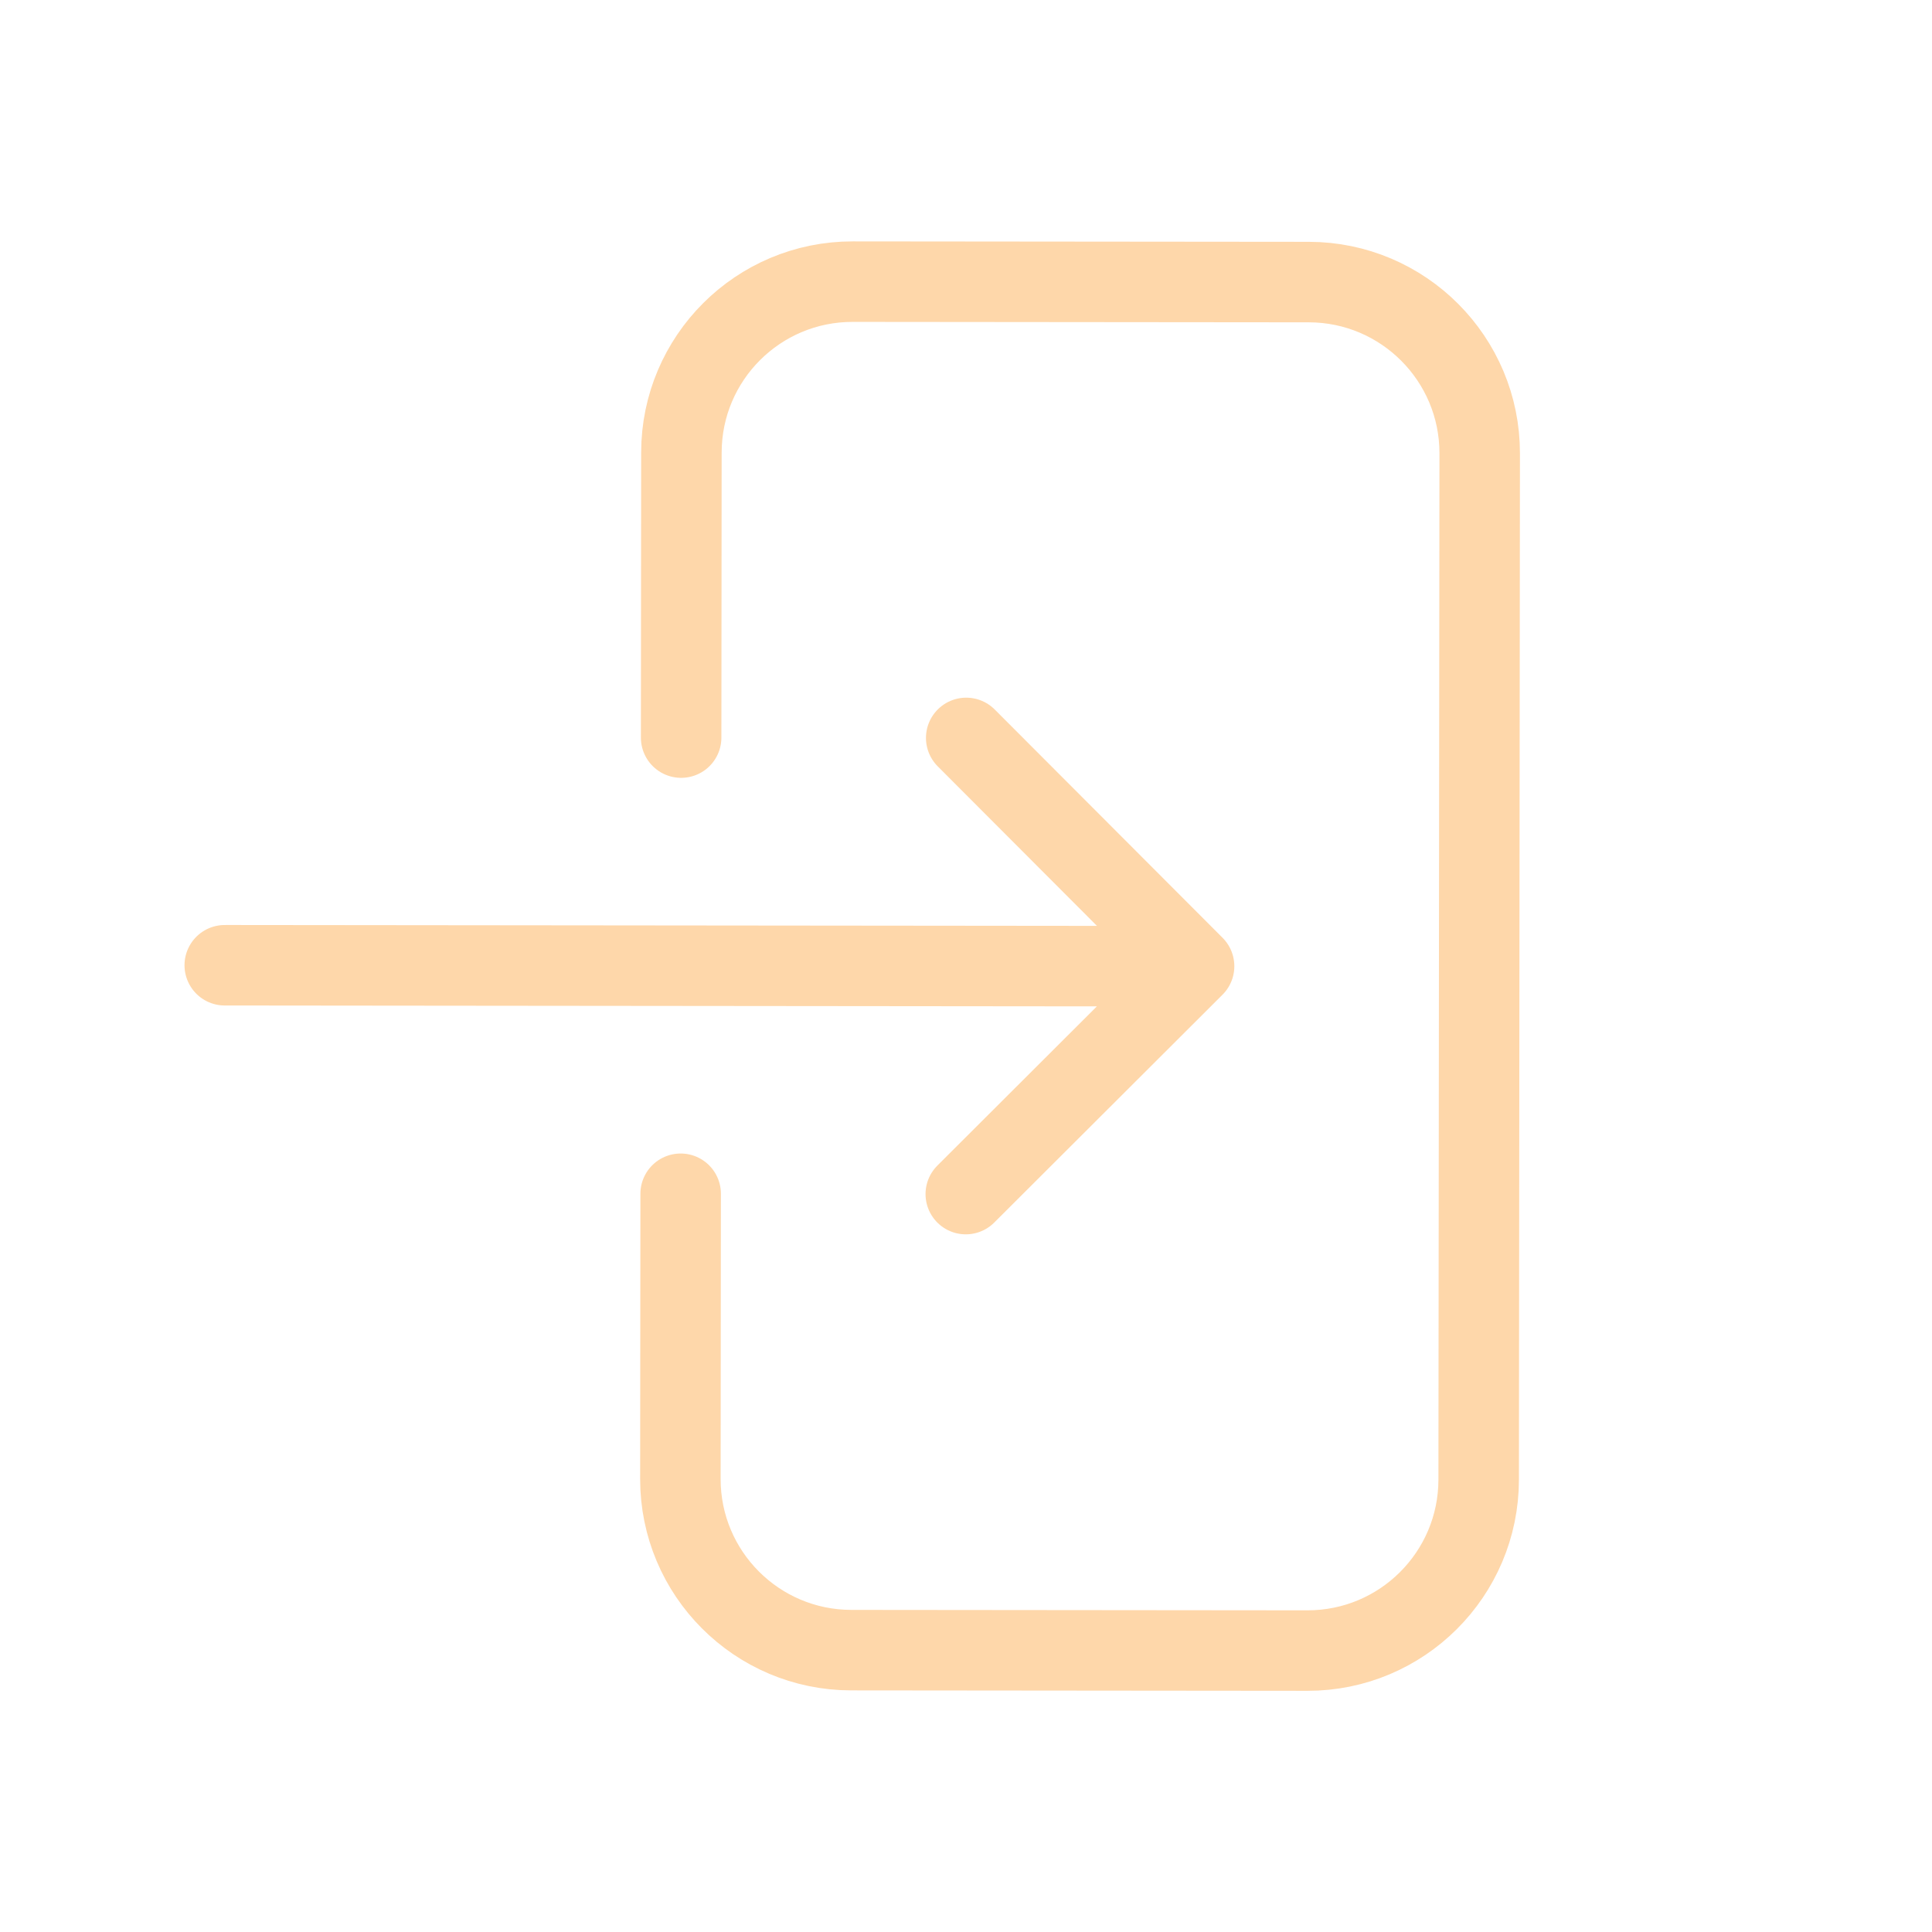 <svg width="36" height="36" viewBox="0 0 36 36" fill="none" xmlns="http://www.w3.org/2000/svg">
<path d="M12.683 22.244L12.678 27.557C12.676 29.317 14.102 30.746 15.862 30.748L24.362 30.756C26.122 30.758 27.551 29.332 27.553 27.572L27.572 8.447C27.574 6.687 26.148 5.258 24.388 5.256L15.888 5.248C14.128 5.246 12.699 6.671 12.697 8.432L12.692 13.744M17.996 22.25L22.25 18.004M22.25 18.004L18.004 13.75M22.25 18.004L4.188 17.986" stroke="#FED7AA" stroke-width="1.5" stroke-linecap="round" stroke-linejoin="round"/>
</svg>
